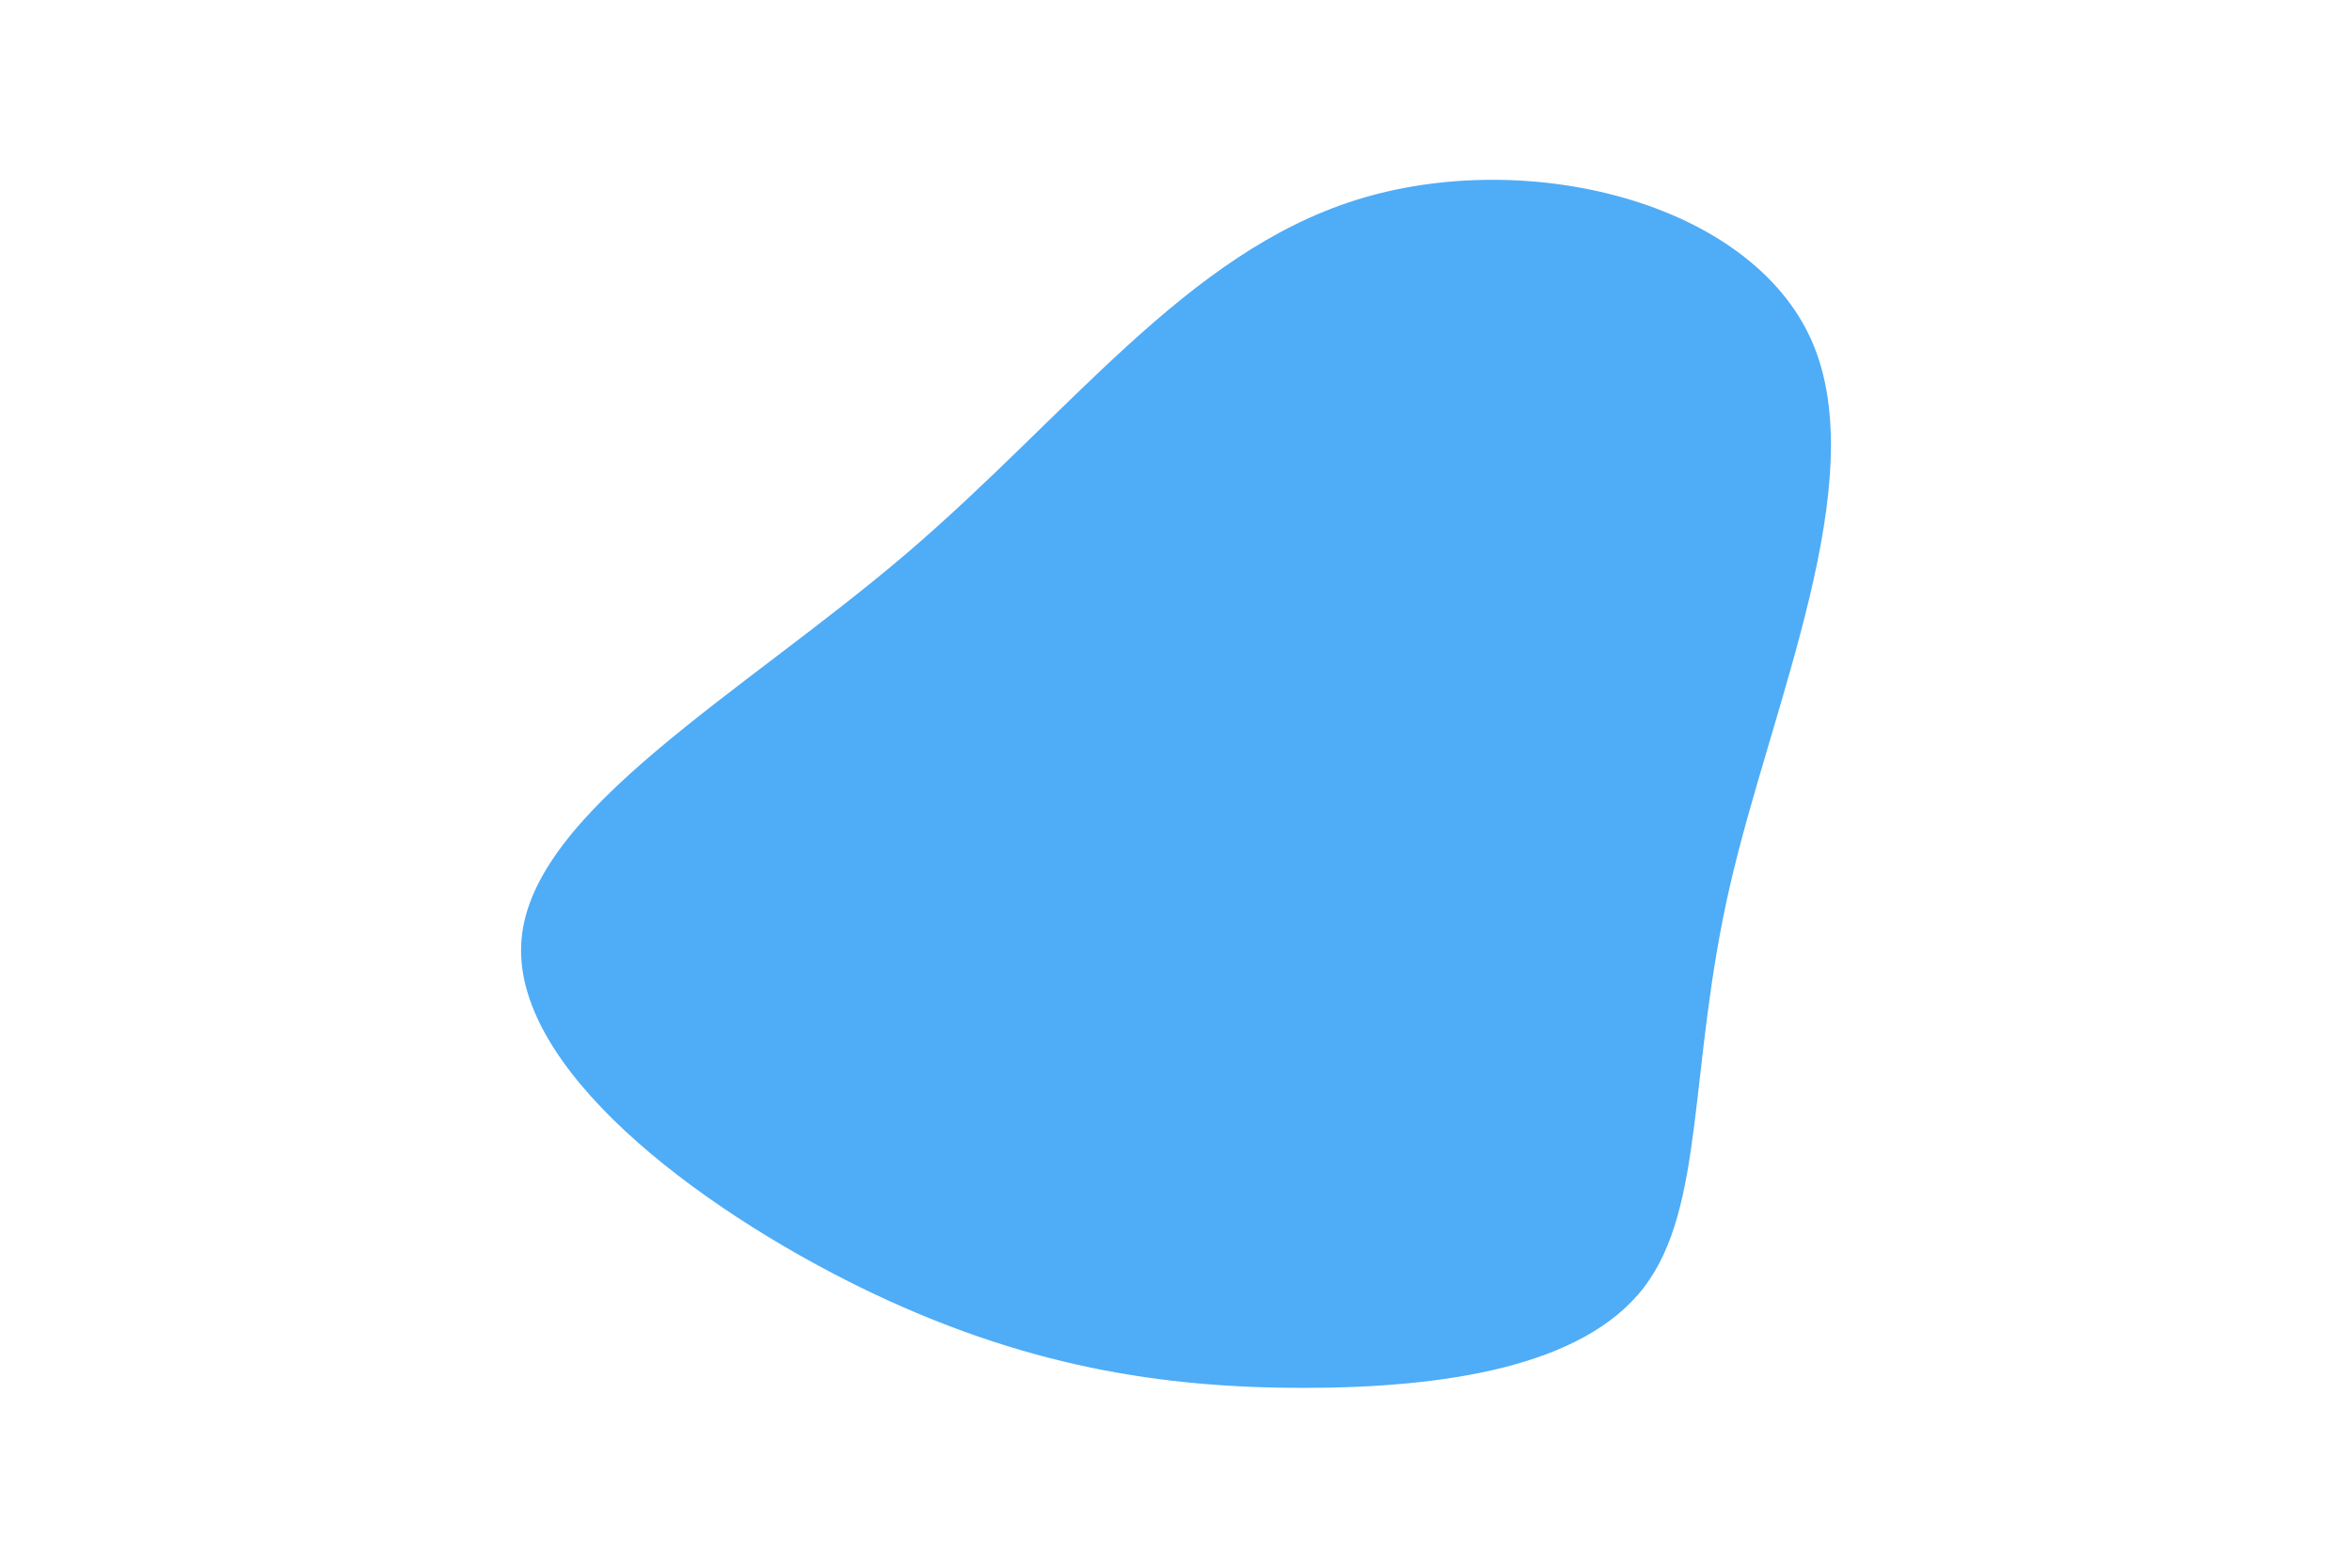 <svg id="visual" viewBox="0 0 900 600" width="900" height="600" xmlns="http://www.w3.org/2000/svg" xmlns:xlink="http://www.w3.org/1999/xlink" version="1.1"><g transform="translate(498.681 354.983)"><path d="M194.6 -224.5C218 -171.1 179.3 -85.6 163.3 -16C147.3 53.5 153.9 107 130.4 137.7C107 168.3 53.5 176.2 0 176.2C-53.5 176.2 -107 168.3 -169.5 137.7C-232 107 -303.5 53.5 -299.1 4.4C-294.8 -44.8 -214.6 -89.6 -152.1 -142.9C-89.6 -196.2 -44.8 -258.1 20.4 -278.5C85.6 -298.9 171.1 -277.8 194.6 -224.5" fill="#4FACF7"></path></g></svg>